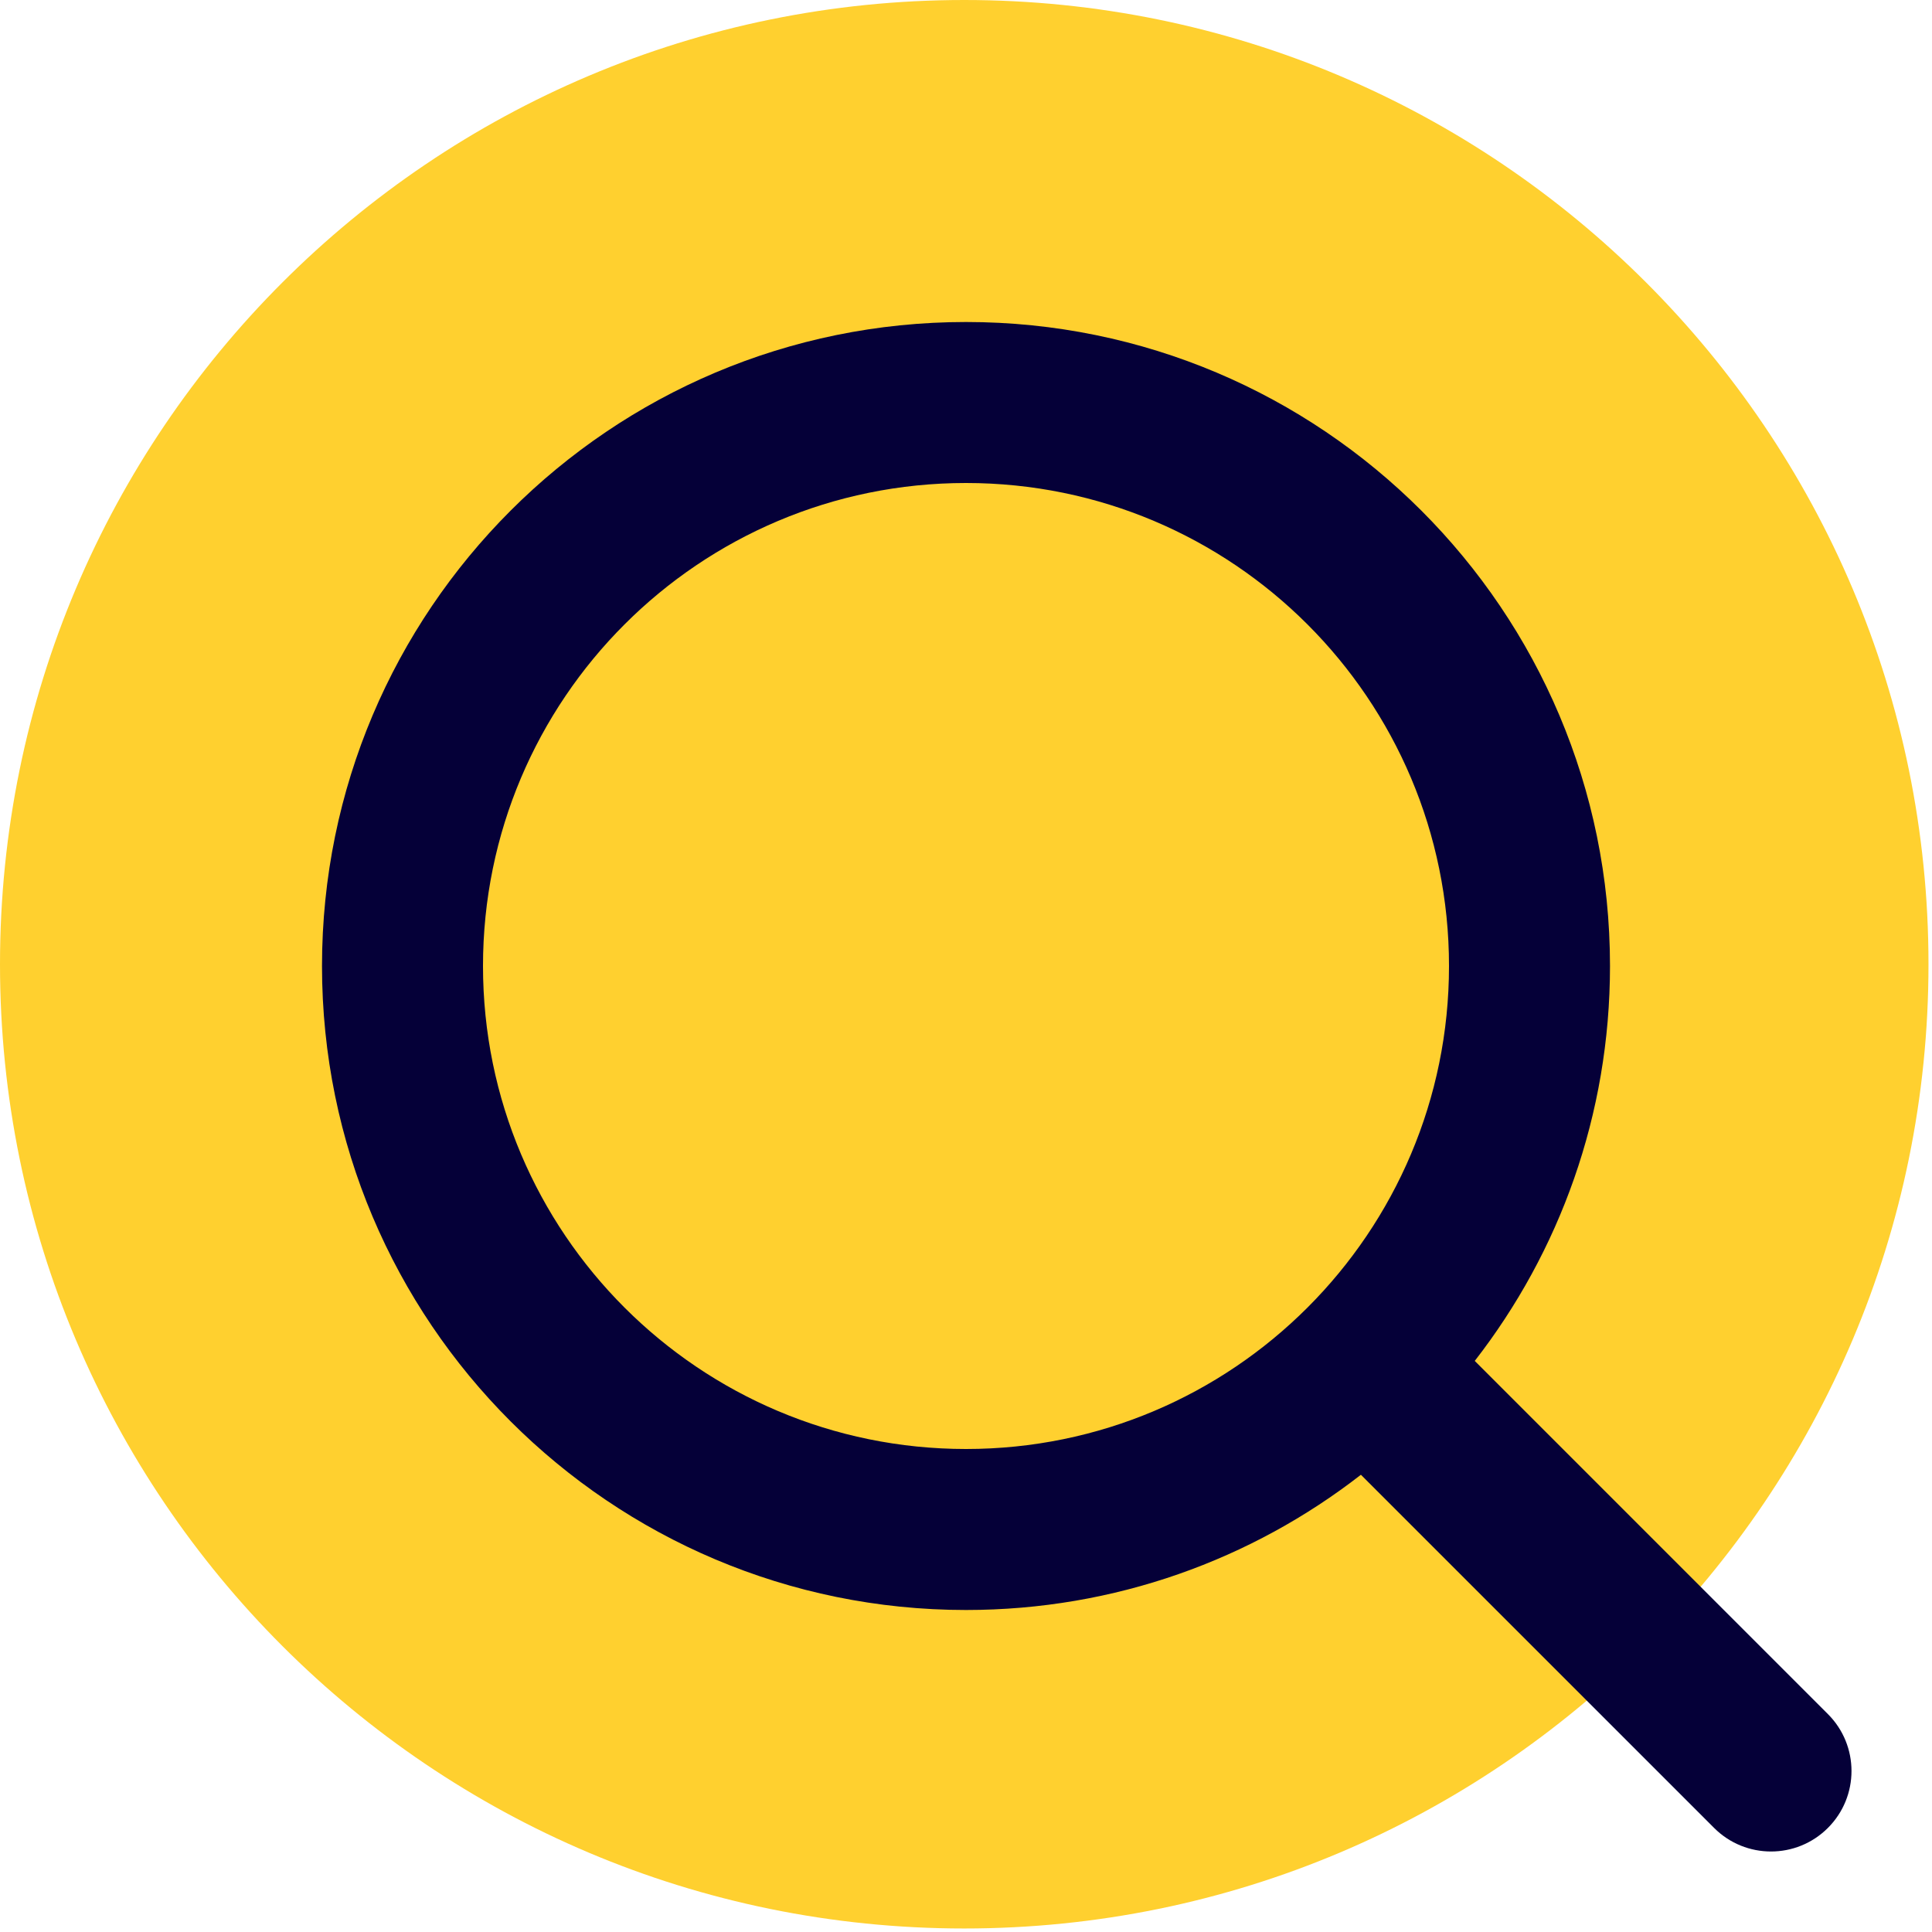 <?xml version="1.0" encoding="UTF-8"?>
<svg width="72px" height="72px" viewBox="0 0 72 72" version="1.1" xmlns="http://www.w3.org/2000/svg" xmlns:xlink="http://www.w3.org/1999/xlink">
    <!-- Generator: Sketch 57.1 (83088) - https://sketch.com -->
    <title>extension_toolbar_icon</title>
    <desc>Created with Sketch.</desc>
    <g id="Page-1" stroke="none" stroke-width="1" fill="none" fill-rule="evenodd">
        <g id="extension_toolbar_icon" fill-rule="nonzero">
            <path d="M35.935,0 C55.781,-3.64568085e-15 71.869,16.088 71.869,35.935 C71.869,55.781 55.781,71.869 35.935,71.869 C16.088,71.869 2.4304539e-15,55.781 0,35.935 C-2.4304539e-15,16.088 16.088,3.64568085e-15 35.935,0 Z" id="Rectangle" fill="#FFD02F"></path>
            <path d="M36,60 C49.255,60 60,49.255 60,36 C60,22.745 49.255,12 36,12 C22.745,12 12,22.745 12,36 C12,49.255 22.745,60 36,60 Z" id="Path" fill="#FFD02F"></path>
            <path d="M36,12 C49.255,12 60,22.745 60,36 C60,41.546 58.119,46.653 54.96,50.717 L68.121,63.879 C69.293,65.05 69.293,66.95 68.121,68.121 C66.95,69.293 65.05,69.293 63.879,68.121 L63.879,68.121 L50.717,54.96 C46.653,58.119 41.546,60 36,60 C22.745,60 12,49.255 12,36 C12,22.745 22.745,12 36,12 Z M36,18 C26.059,18 18,26.059 18,36 C18,45.941 26.059,54 36,54 C45.941,54 54,45.941 54,36 C54,26.059 45.941,18 36,18 Z" id="magnifying-glass" fill="#050038"></path>
        </g>
    </g>
</svg>